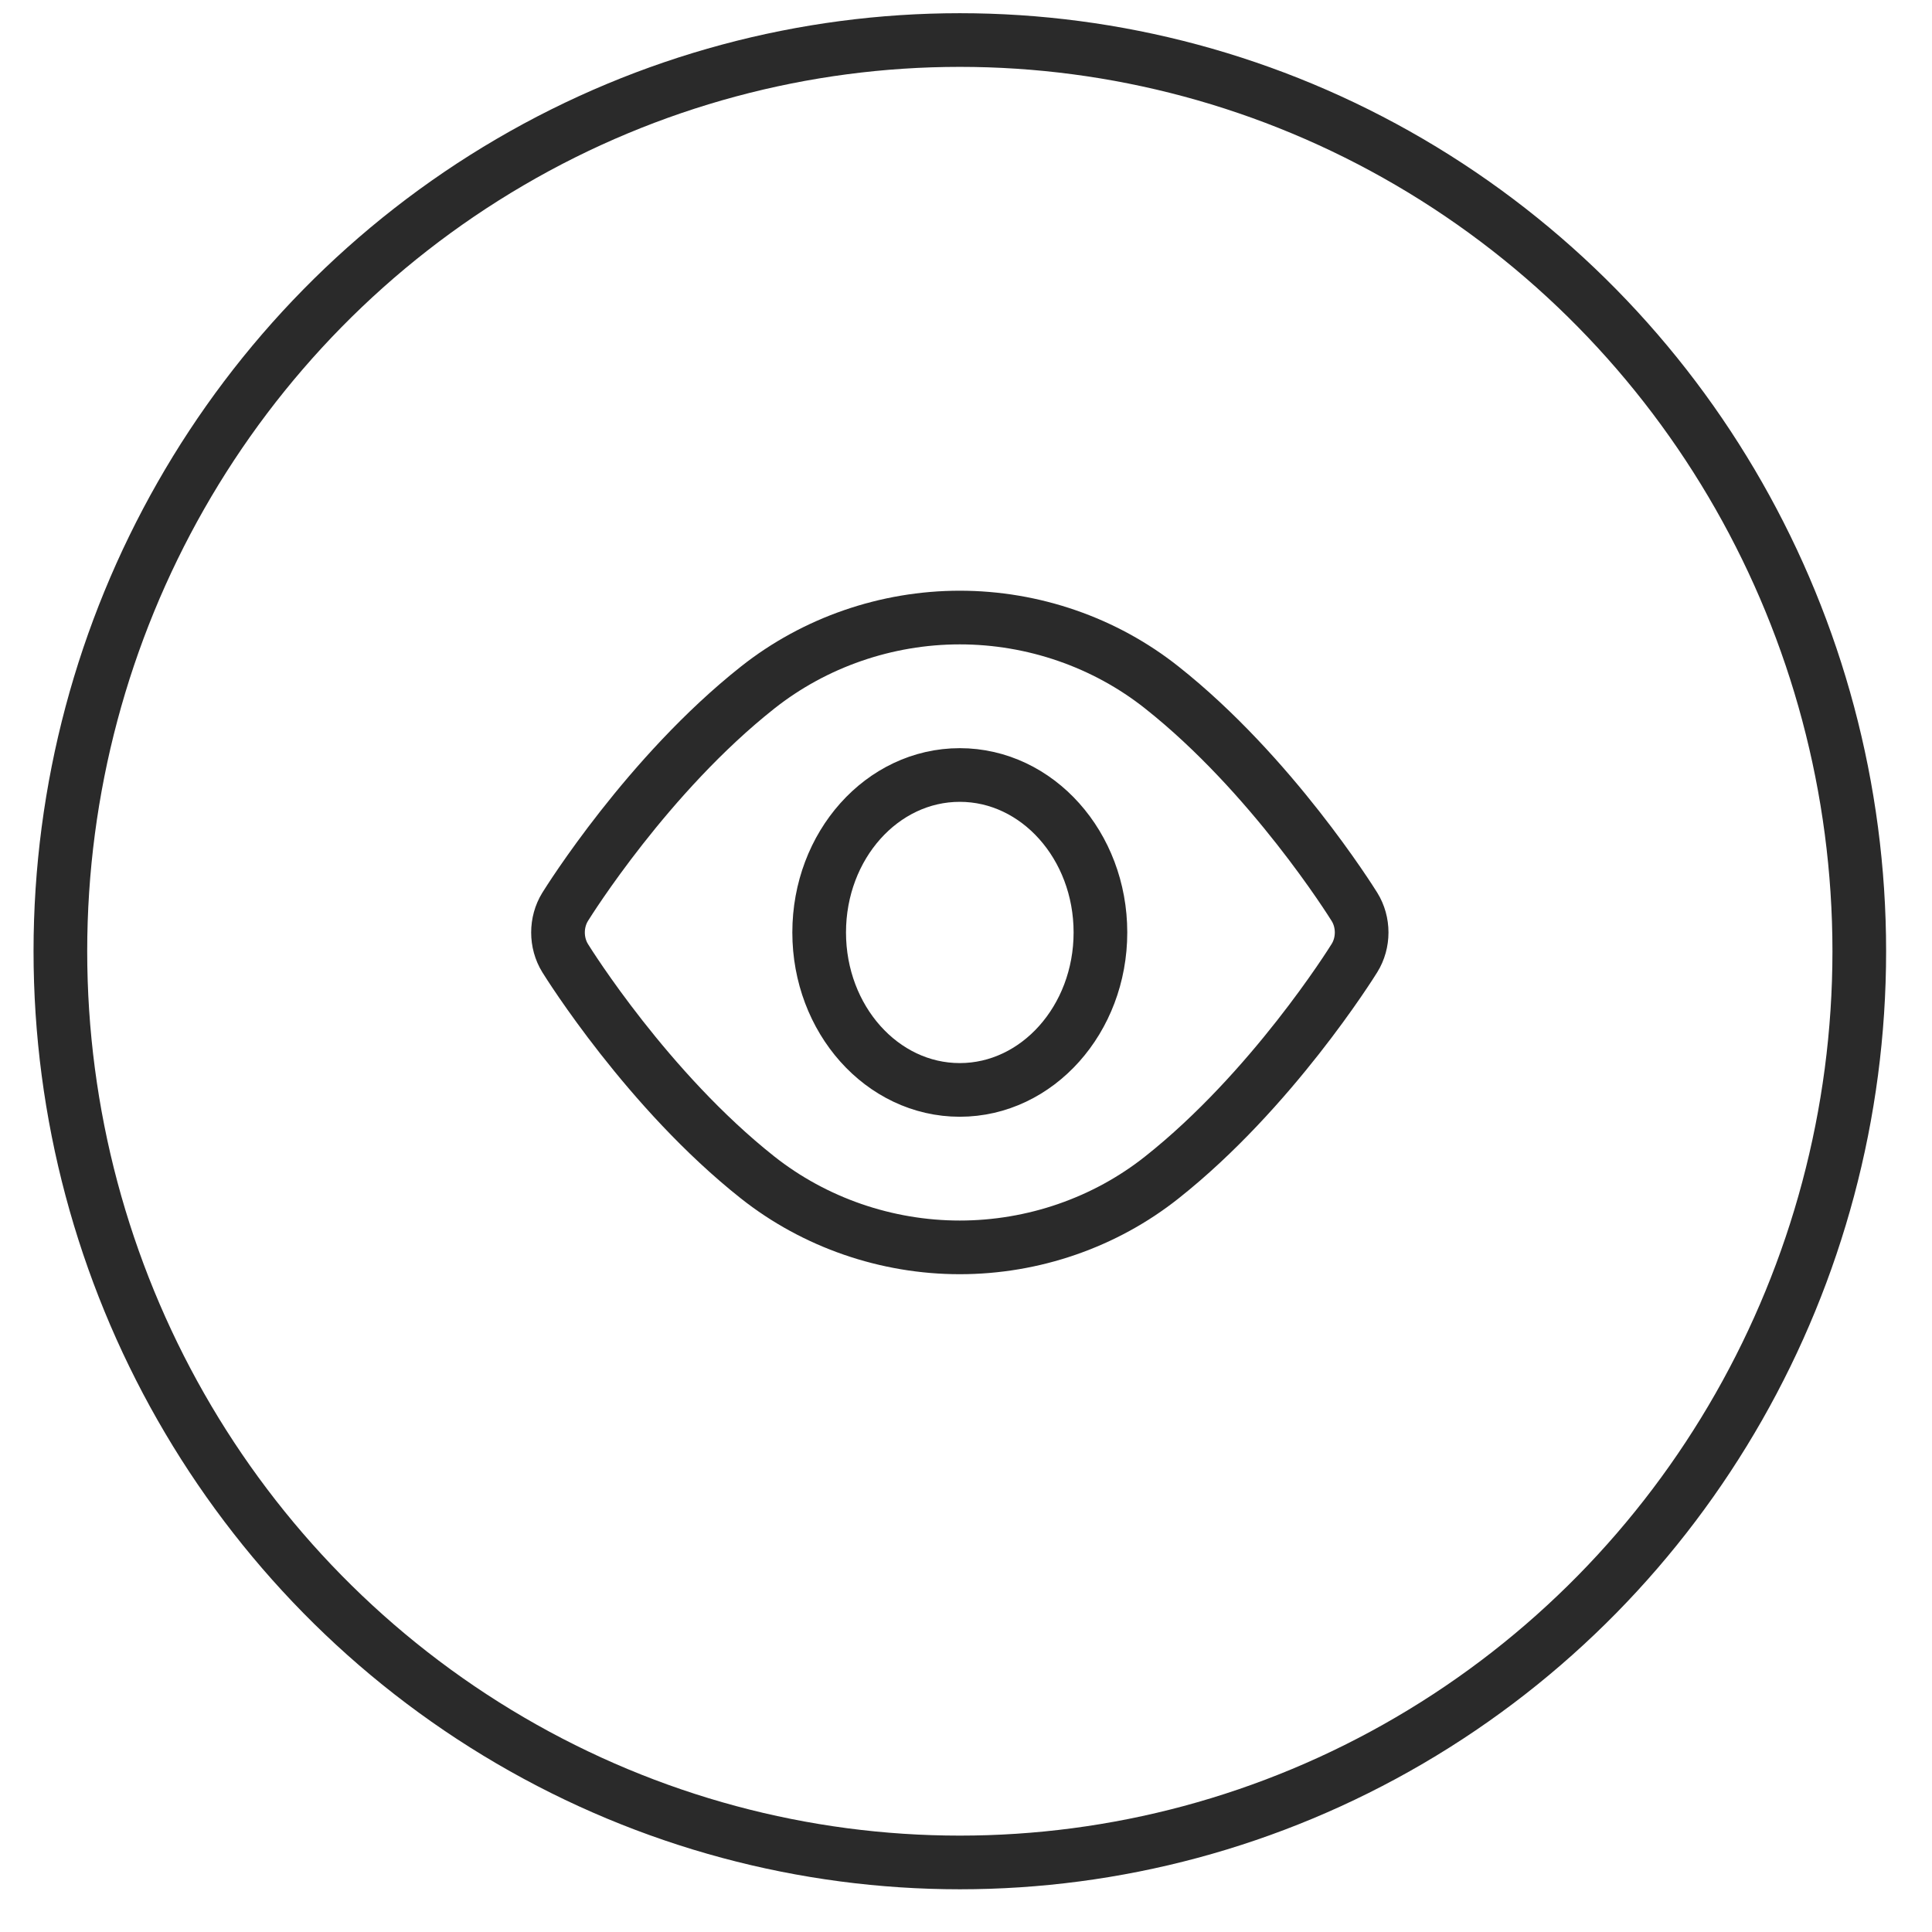 <?xml version="1.0" encoding="UTF-8" standalone="no"?>
<svg width="36px" height="36px" viewBox="0 0 36 36" version="1.1" xmlns="http://www.w3.org/2000/svg" xmlns:xlink="http://www.w3.org/1999/xlink" xmlns:sketch="http://www.bohemiancoding.com/sketch/ns">
    <!-- Generator: Sketch 3.3.1 (12005) - http://www.bohemiancoding.com/sketch -->
    <title>Oval 8 Copy 9 + black3 2 copy 5</title>
    <desc>Created with Sketch.</desc>
    <defs></defs>
    <g id="Page-1" stroke="none" stroke-width="1" fill="none" fill-rule="evenodd" sketch:type="MSPage">
        <g id="Desktop-HD-Copy-14" sketch:type="MSArtboardGroup" transform="translate(-682, -990)" stroke="#2A2A2A">
            <g id="Oval-8-Copy-9-+-black3-2-copy-5-+-Oval-8-Copy-8-+-Path-1664-+-Path-1665-Copy-3-+-Oval-8-Copy-6-+-Line-+-Line" sketch:type="MSLayerGroup" transform="translate(634.5, 989.993)">
                <g id="Oval-8-Copy-9-+-black3-2-copy-5" transform="translate(48.494, 0.264)" sketch:type="MSShapeGroup">
                    <ellipse id="Oval-8-Copy-9" cx="16.891" cy="17.468" rx="16.76" ry="16.979"></ellipse>
                    <g id="black3-2-copy-5" transform="translate(9.403, 11.25)">
                        <path d="M14.841,5.39 C14.779,5.291 13.297,2.922 11.252,1.304 C10.192,0.463 8.855,0 7.487,0 C6.121,0 4.784,0.463 3.721,1.304 C1.676,2.922 0.196,5.291 0.134,5.39 C-0.044,5.678 -0.044,6.059 0.134,6.347 C0.196,6.447 1.676,8.815 3.721,10.434 C4.784,11.274 6.121,11.736 7.487,11.736 C8.855,11.736 10.192,11.274 11.252,10.433 C13.297,8.814 14.779,6.446 14.841,6.346 C15.02,6.059 15.02,5.677 14.841,5.39 L14.841,5.39 Z M7.487,8.802 C6.039,8.802 4.867,7.486 4.867,5.868 C4.867,4.247 6.039,2.934 7.487,2.934 C8.933,2.934 10.108,4.247 10.108,5.868 C10.108,7.486 8.933,8.802 7.487,8.802 L7.487,8.802 Z" id="Shape"></path>
                    </g>
                </g>
            </g>
        </g>
    </g>
</svg>